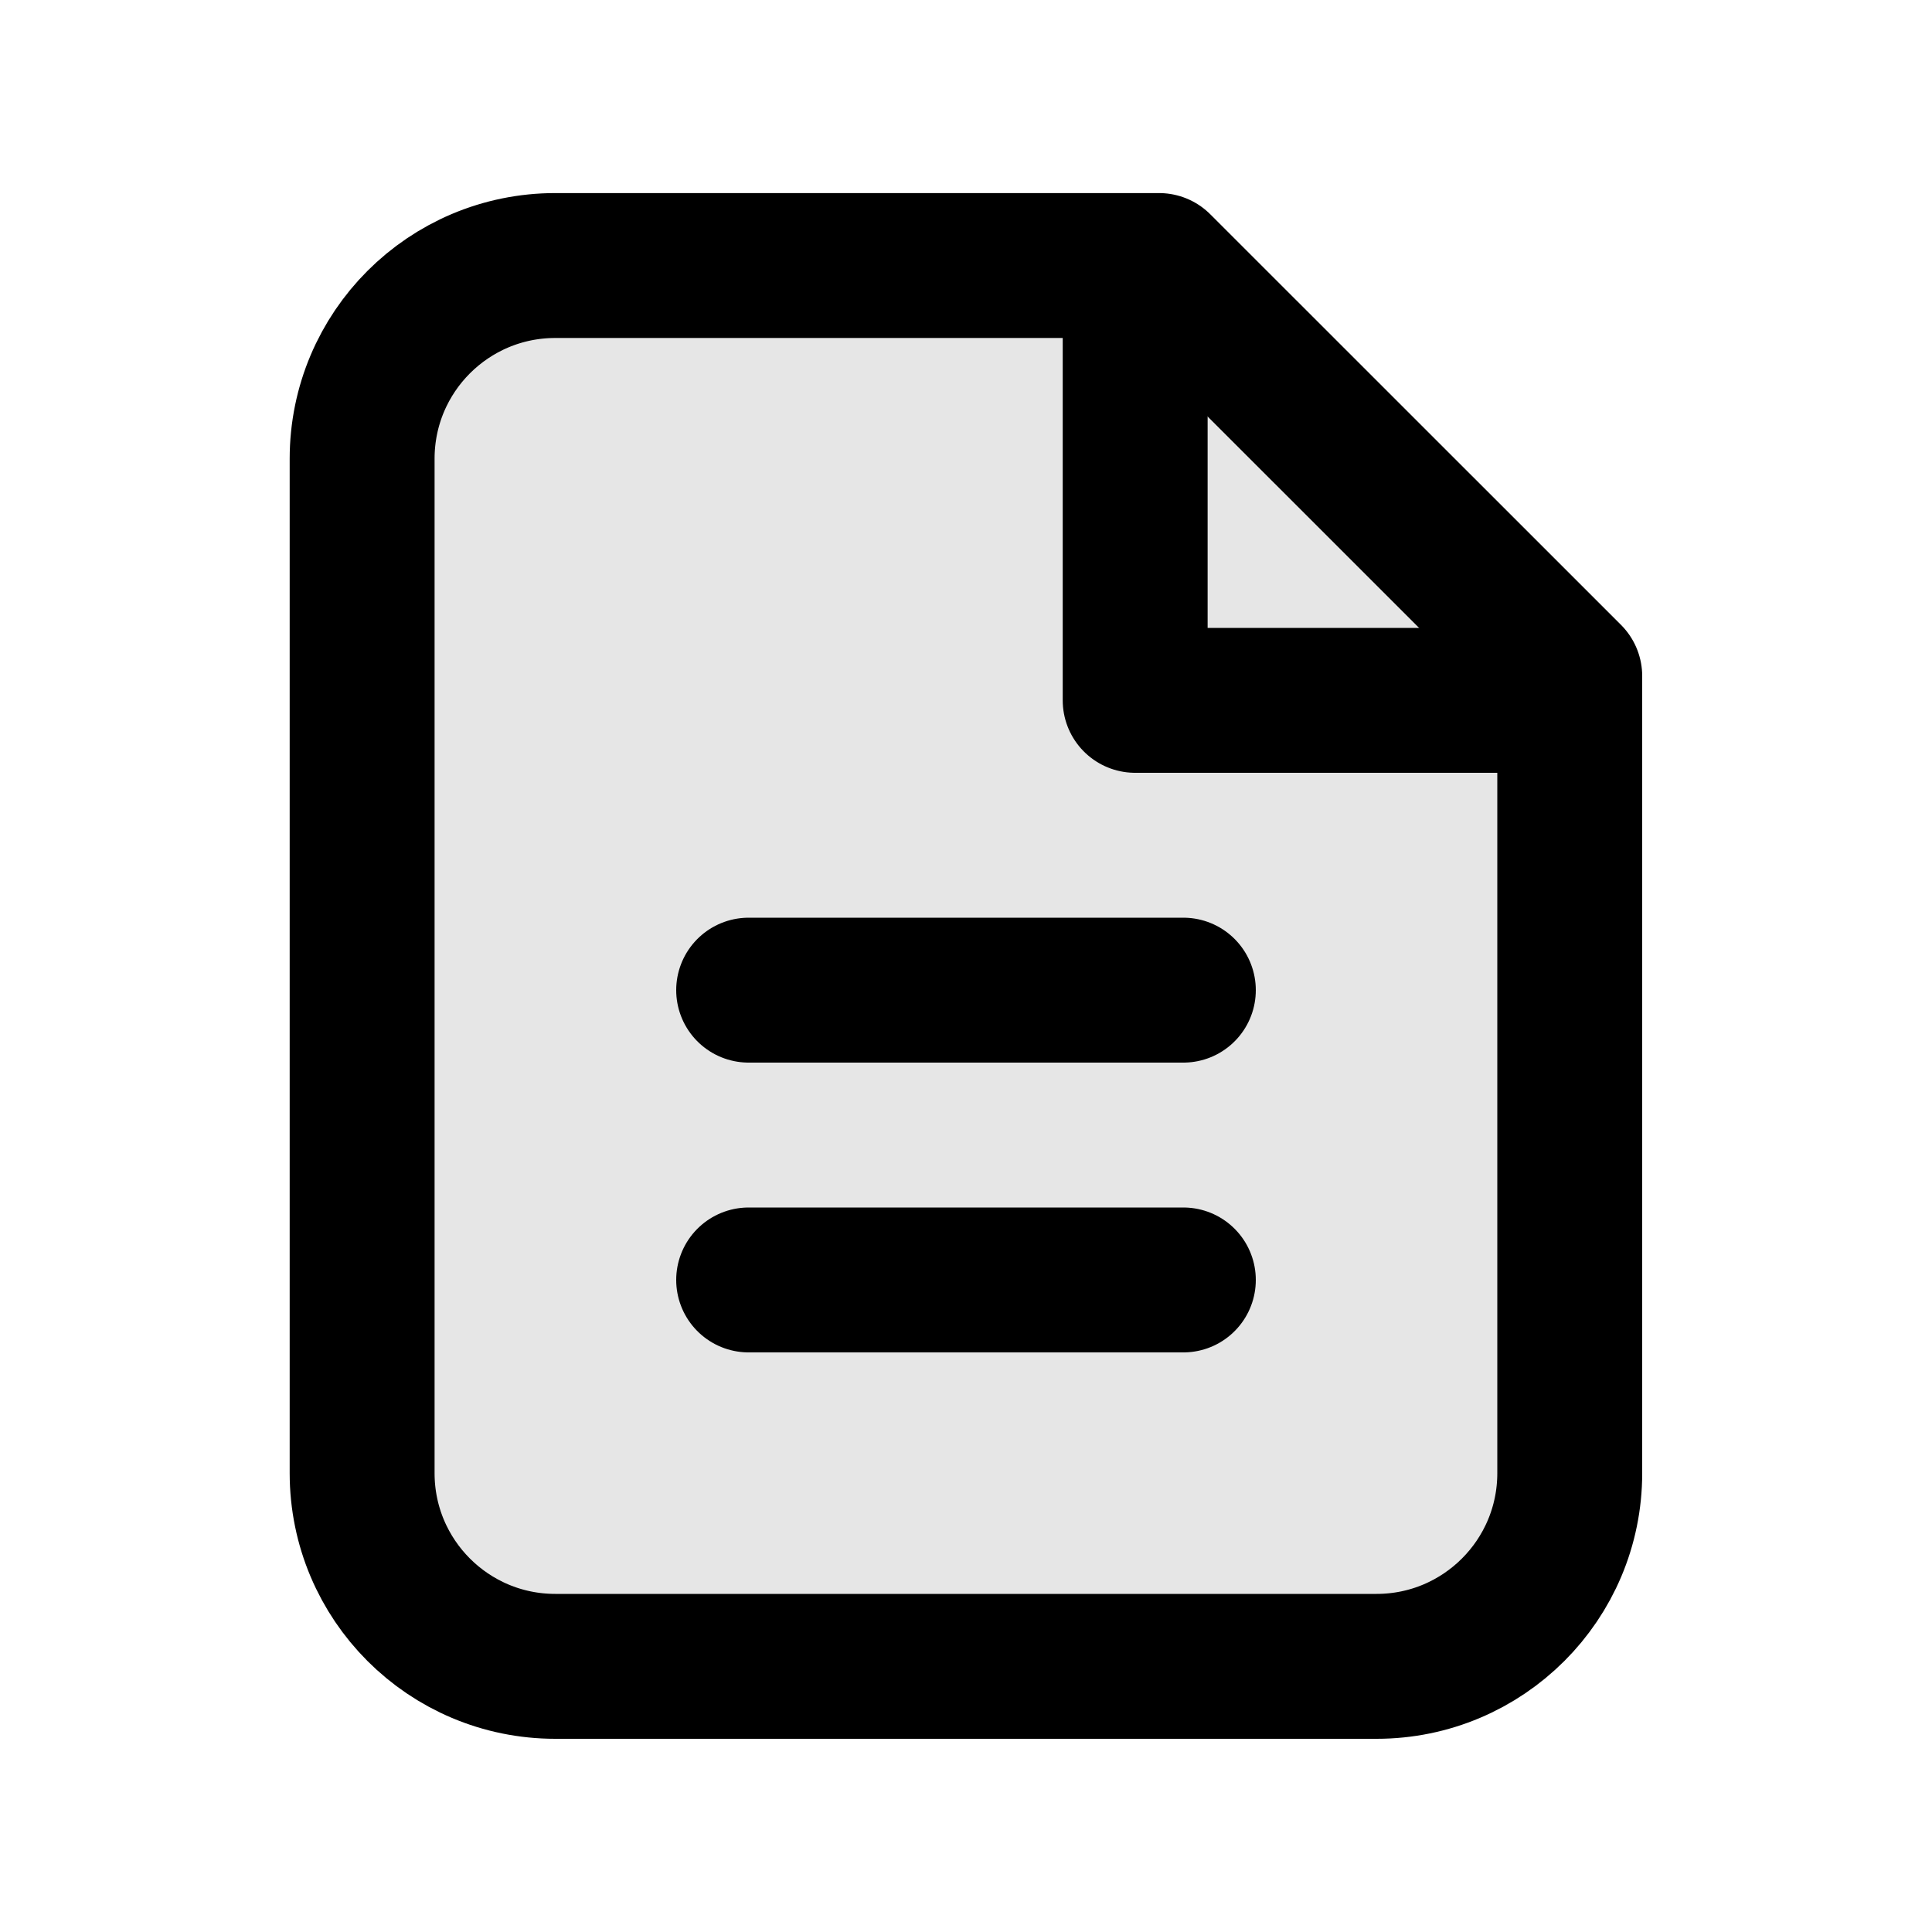 <svg width="16" height="16" viewBox="0 0 16 16" fill="none" xmlns="http://www.w3.org/2000/svg">
<path d="M4.599 13.8H11.4C12.283 13.8 13 13.084 13 12.2V5.599L9.599 2.199H4.599C3.715 2.199 2.999 2.915 2.999 3.799V12.2C2.999 13.084 3.715 13.8 4.599 13.8Z" fill="black" fill-opacity="0.1" stroke="black" stroke-width="1.2" stroke-linecap="round" stroke-linejoin="round"/>
<path d="M12.801 5.8H9.401V2.4" stroke="black" stroke-width="1.2" stroke-linecap="round" stroke-linejoin="round"/>
<path d="M6.2 10.6H9.8" stroke="black" stroke-width="1.2" stroke-linecap="round" stroke-linejoin="round"/>
<path d="M6.2 8.2H9.8" stroke="black" stroke-width="1.2" stroke-linecap="round" stroke-linejoin="round"/>
</svg>
